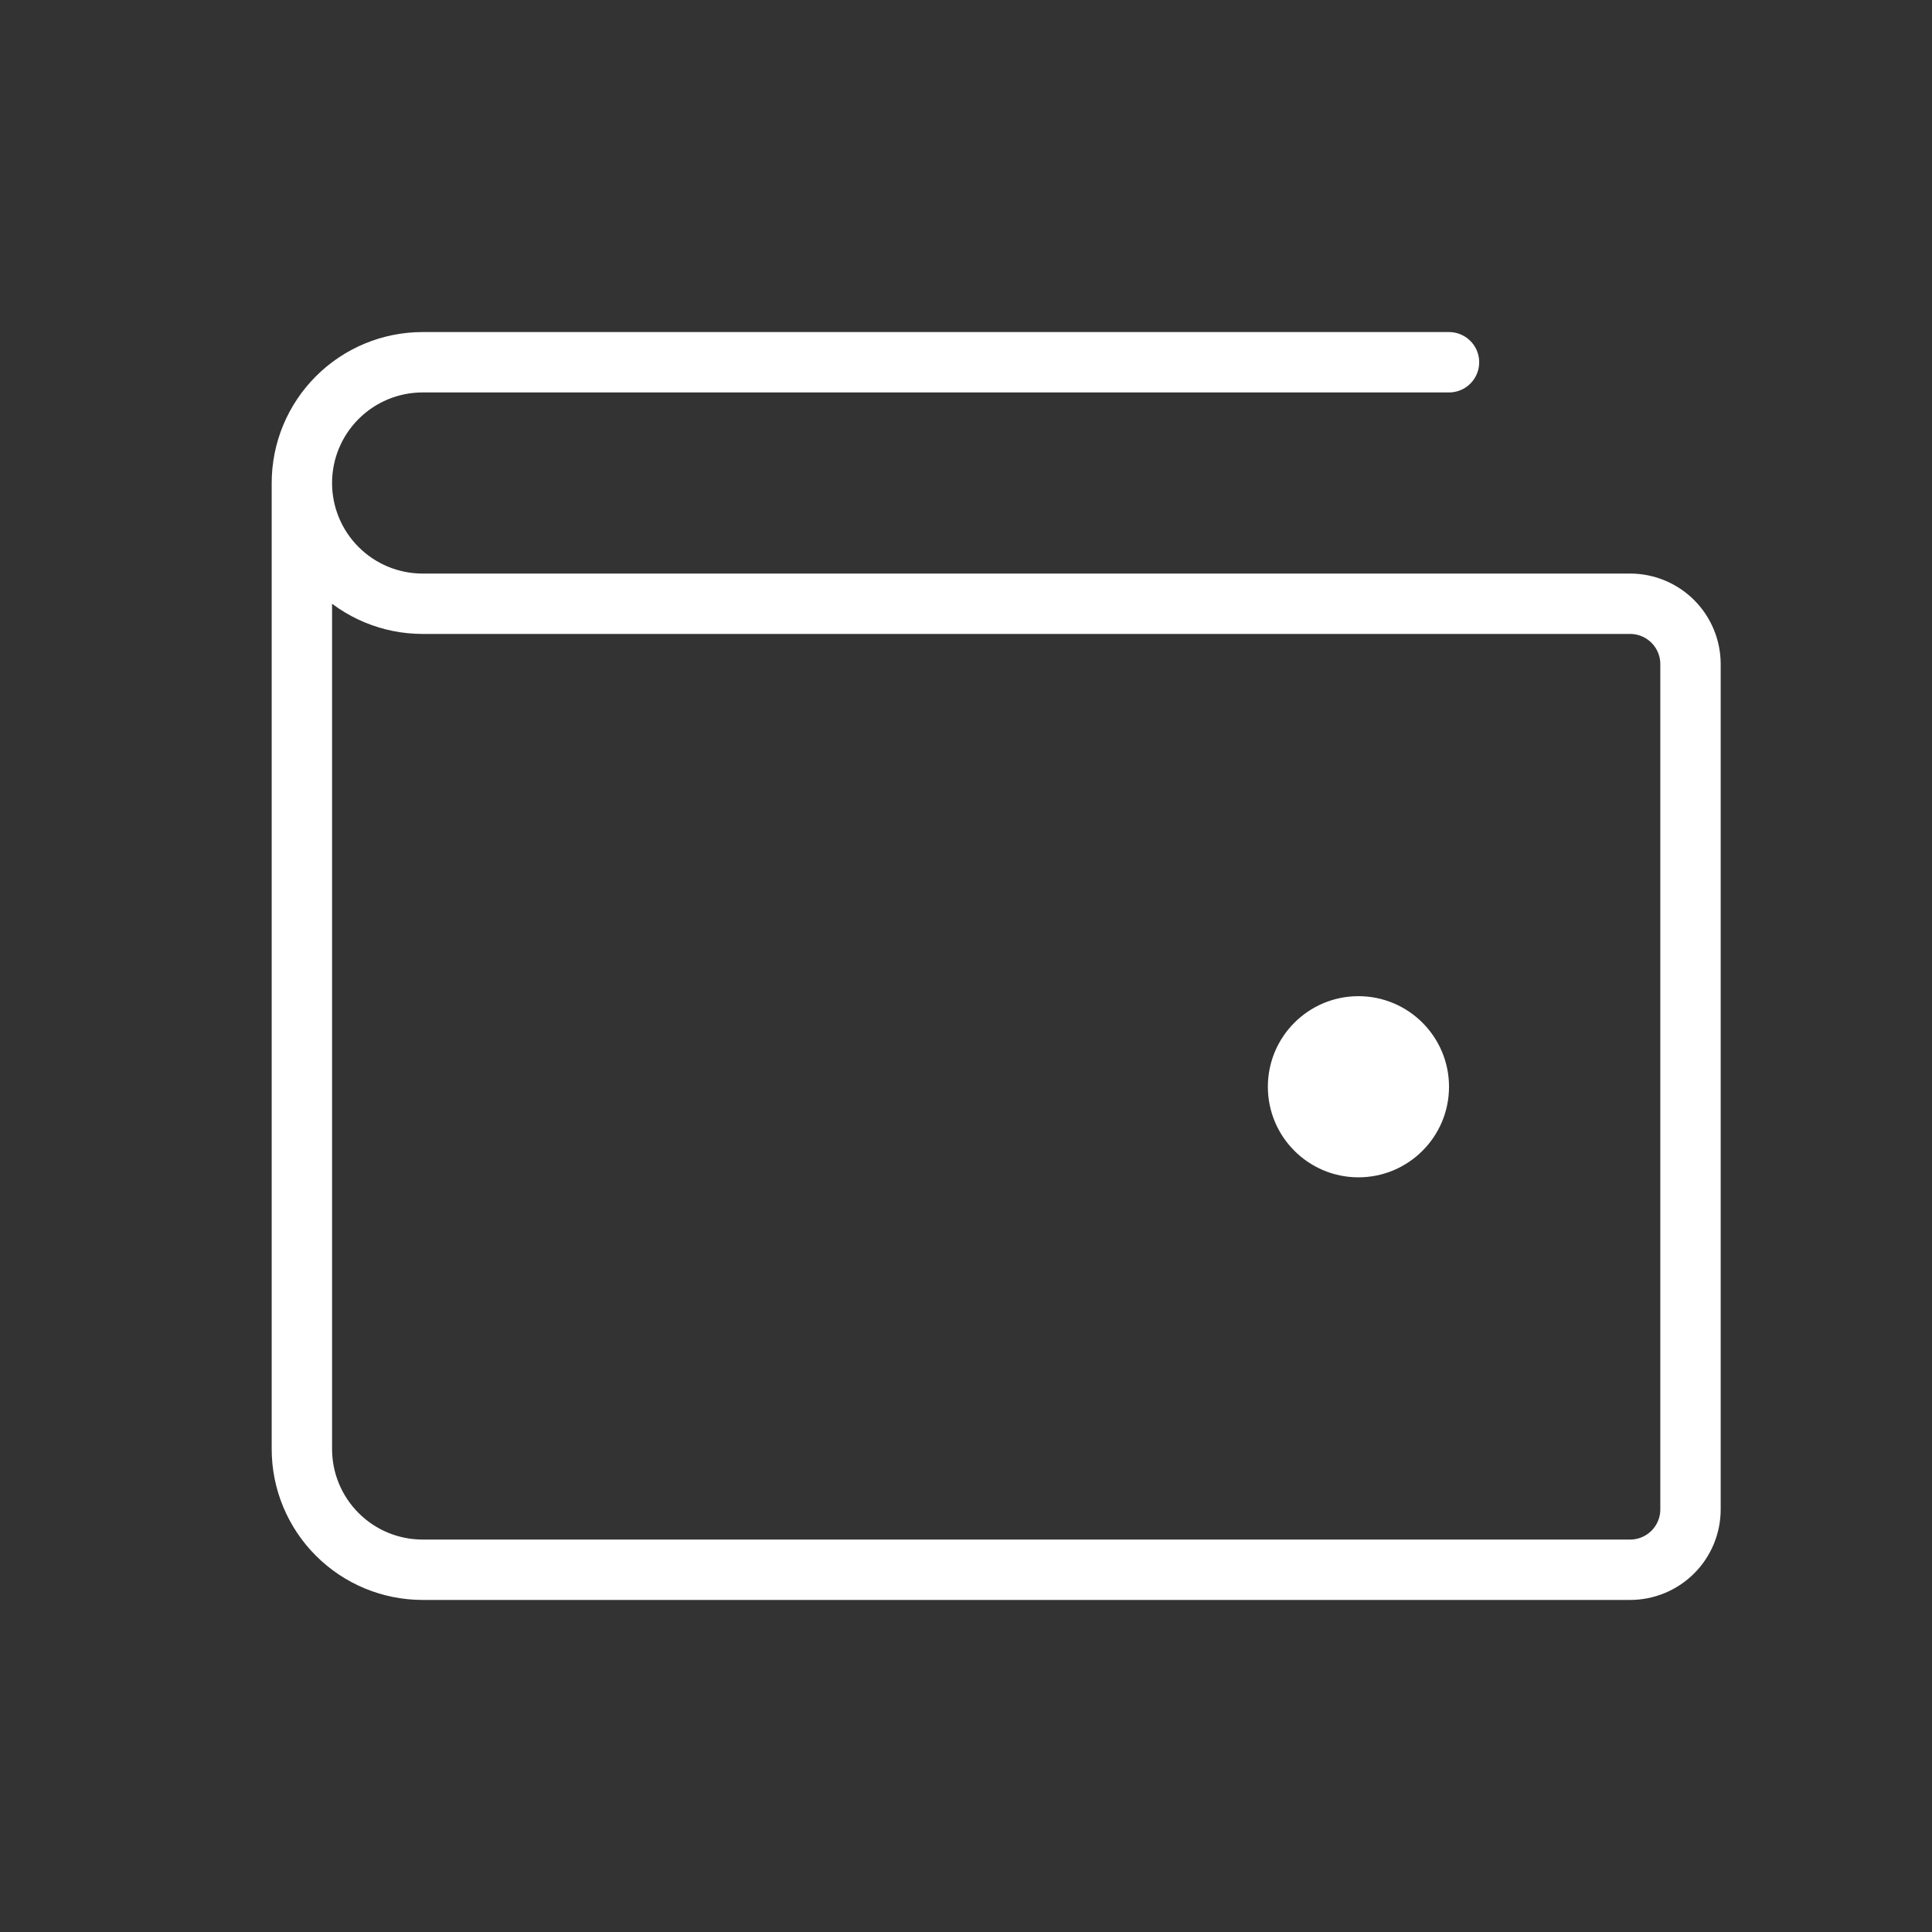 <svg width="64" height="64" viewBox="0 0 64 64" fill="none" xmlns="http://www.w3.org/2000/svg">
<rect x="0" y="0" width="64" height="64" fill="#333333" stroke="none"/>
<path d="M10 16V48C10 49.061 10.421 50.078 11.172 50.828C11.922 51.579 12.939 52 14 52H54C54.53 52 55.039 51.789 55.414 51.414C55.789 51.039 56 50.53 56 50V22C56 21.47 55.789 20.961 55.414 20.586C55.039 20.211 54.53 20 54 20H14C12.939 20 11.922 19.579 11.172 18.828C10.421 18.078 10 17.061 10 16ZM10 16C10 14.939 10.421 13.922 11.172 13.172C11.922 12.421 12.939 12 14 12H48" stroke="white" stroke-width="2" stroke-linecap="round" stroke-linejoin="round"/>
<path d="M47.938 36C47.938 37.622 46.622 38.938 45 38.938C43.378 38.938 42.062 37.622 42.062 36C42.062 34.378 43.378 33.062 45 33.062C46.622 33.062 47.938 34.378 47.938 36Z" fill="white" stroke="white" stroke-width="0.125"/>
</svg>
